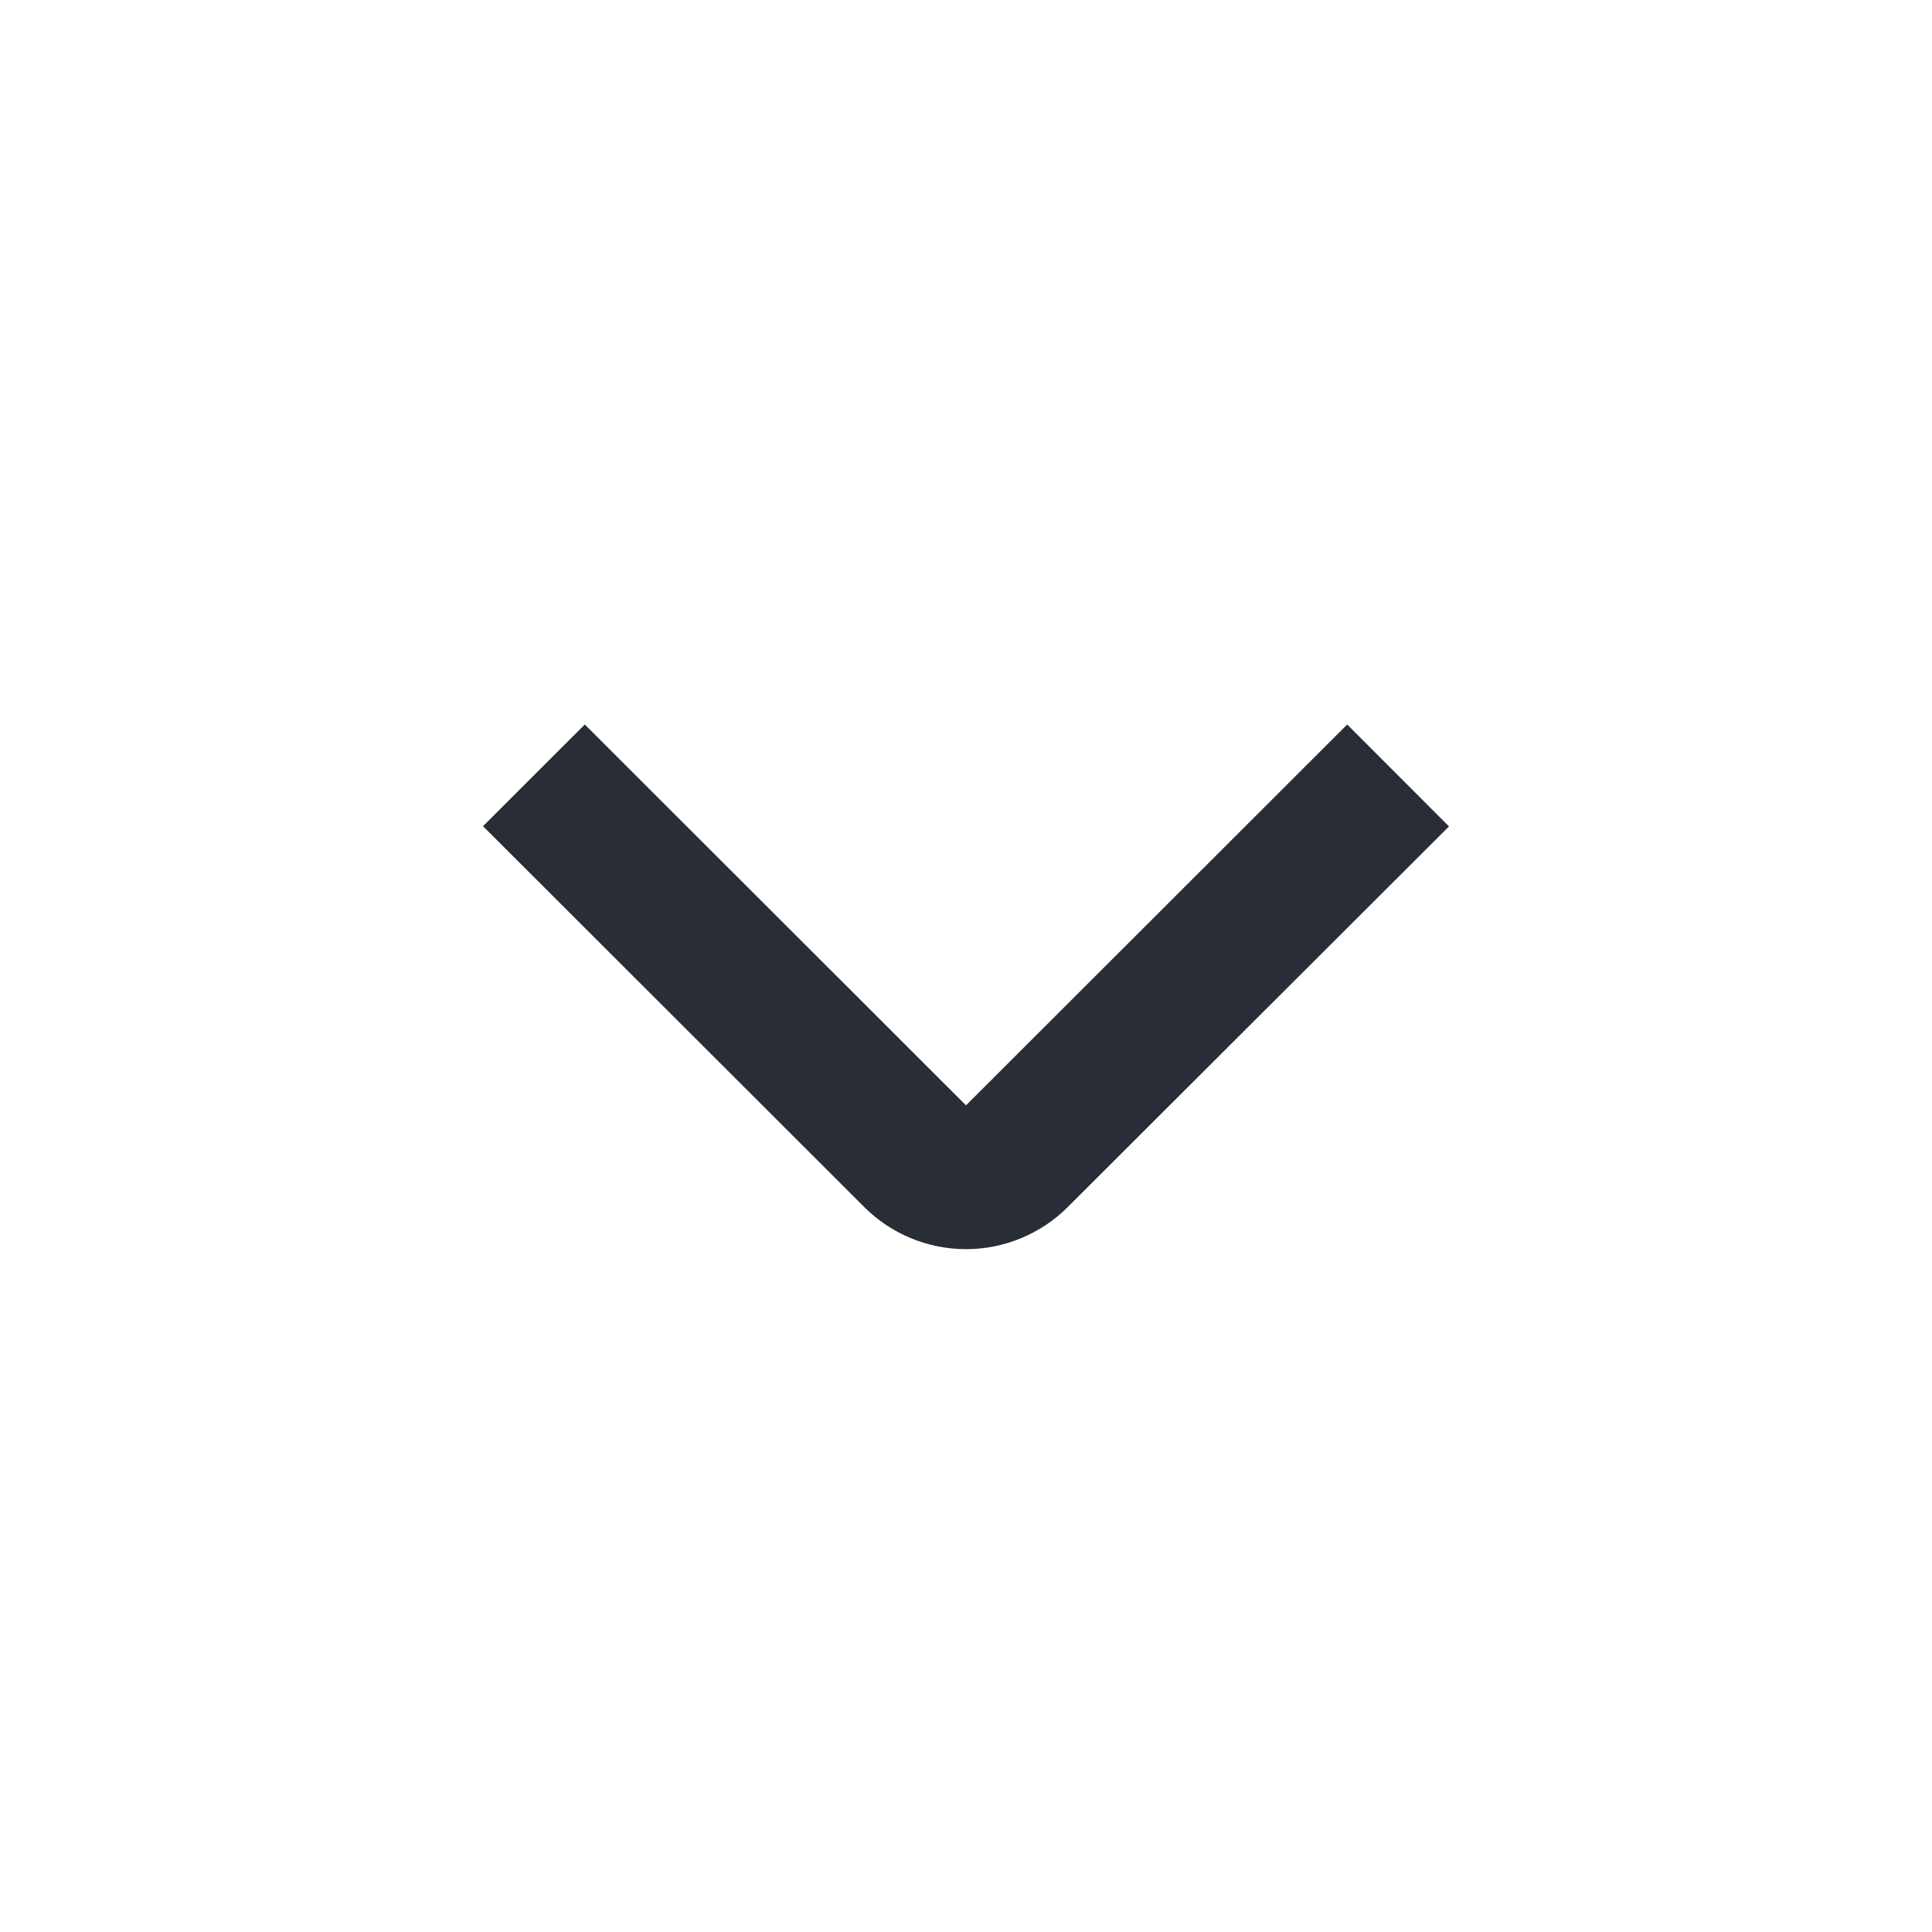 <svg width="16" height="16" viewBox="0 0 16 16" fill="none" xmlns="http://www.w3.org/2000/svg">
<path d="M4 6.842L4.843 6L8 9.154L11.157 6L12 6.844L8.843 9.996C8.62 10.219 8.316 10.345 8 10.345C7.684 10.345 7.38 10.219 7.157 9.996L4 6.842Z" fill="#292D36"/>
</svg>
